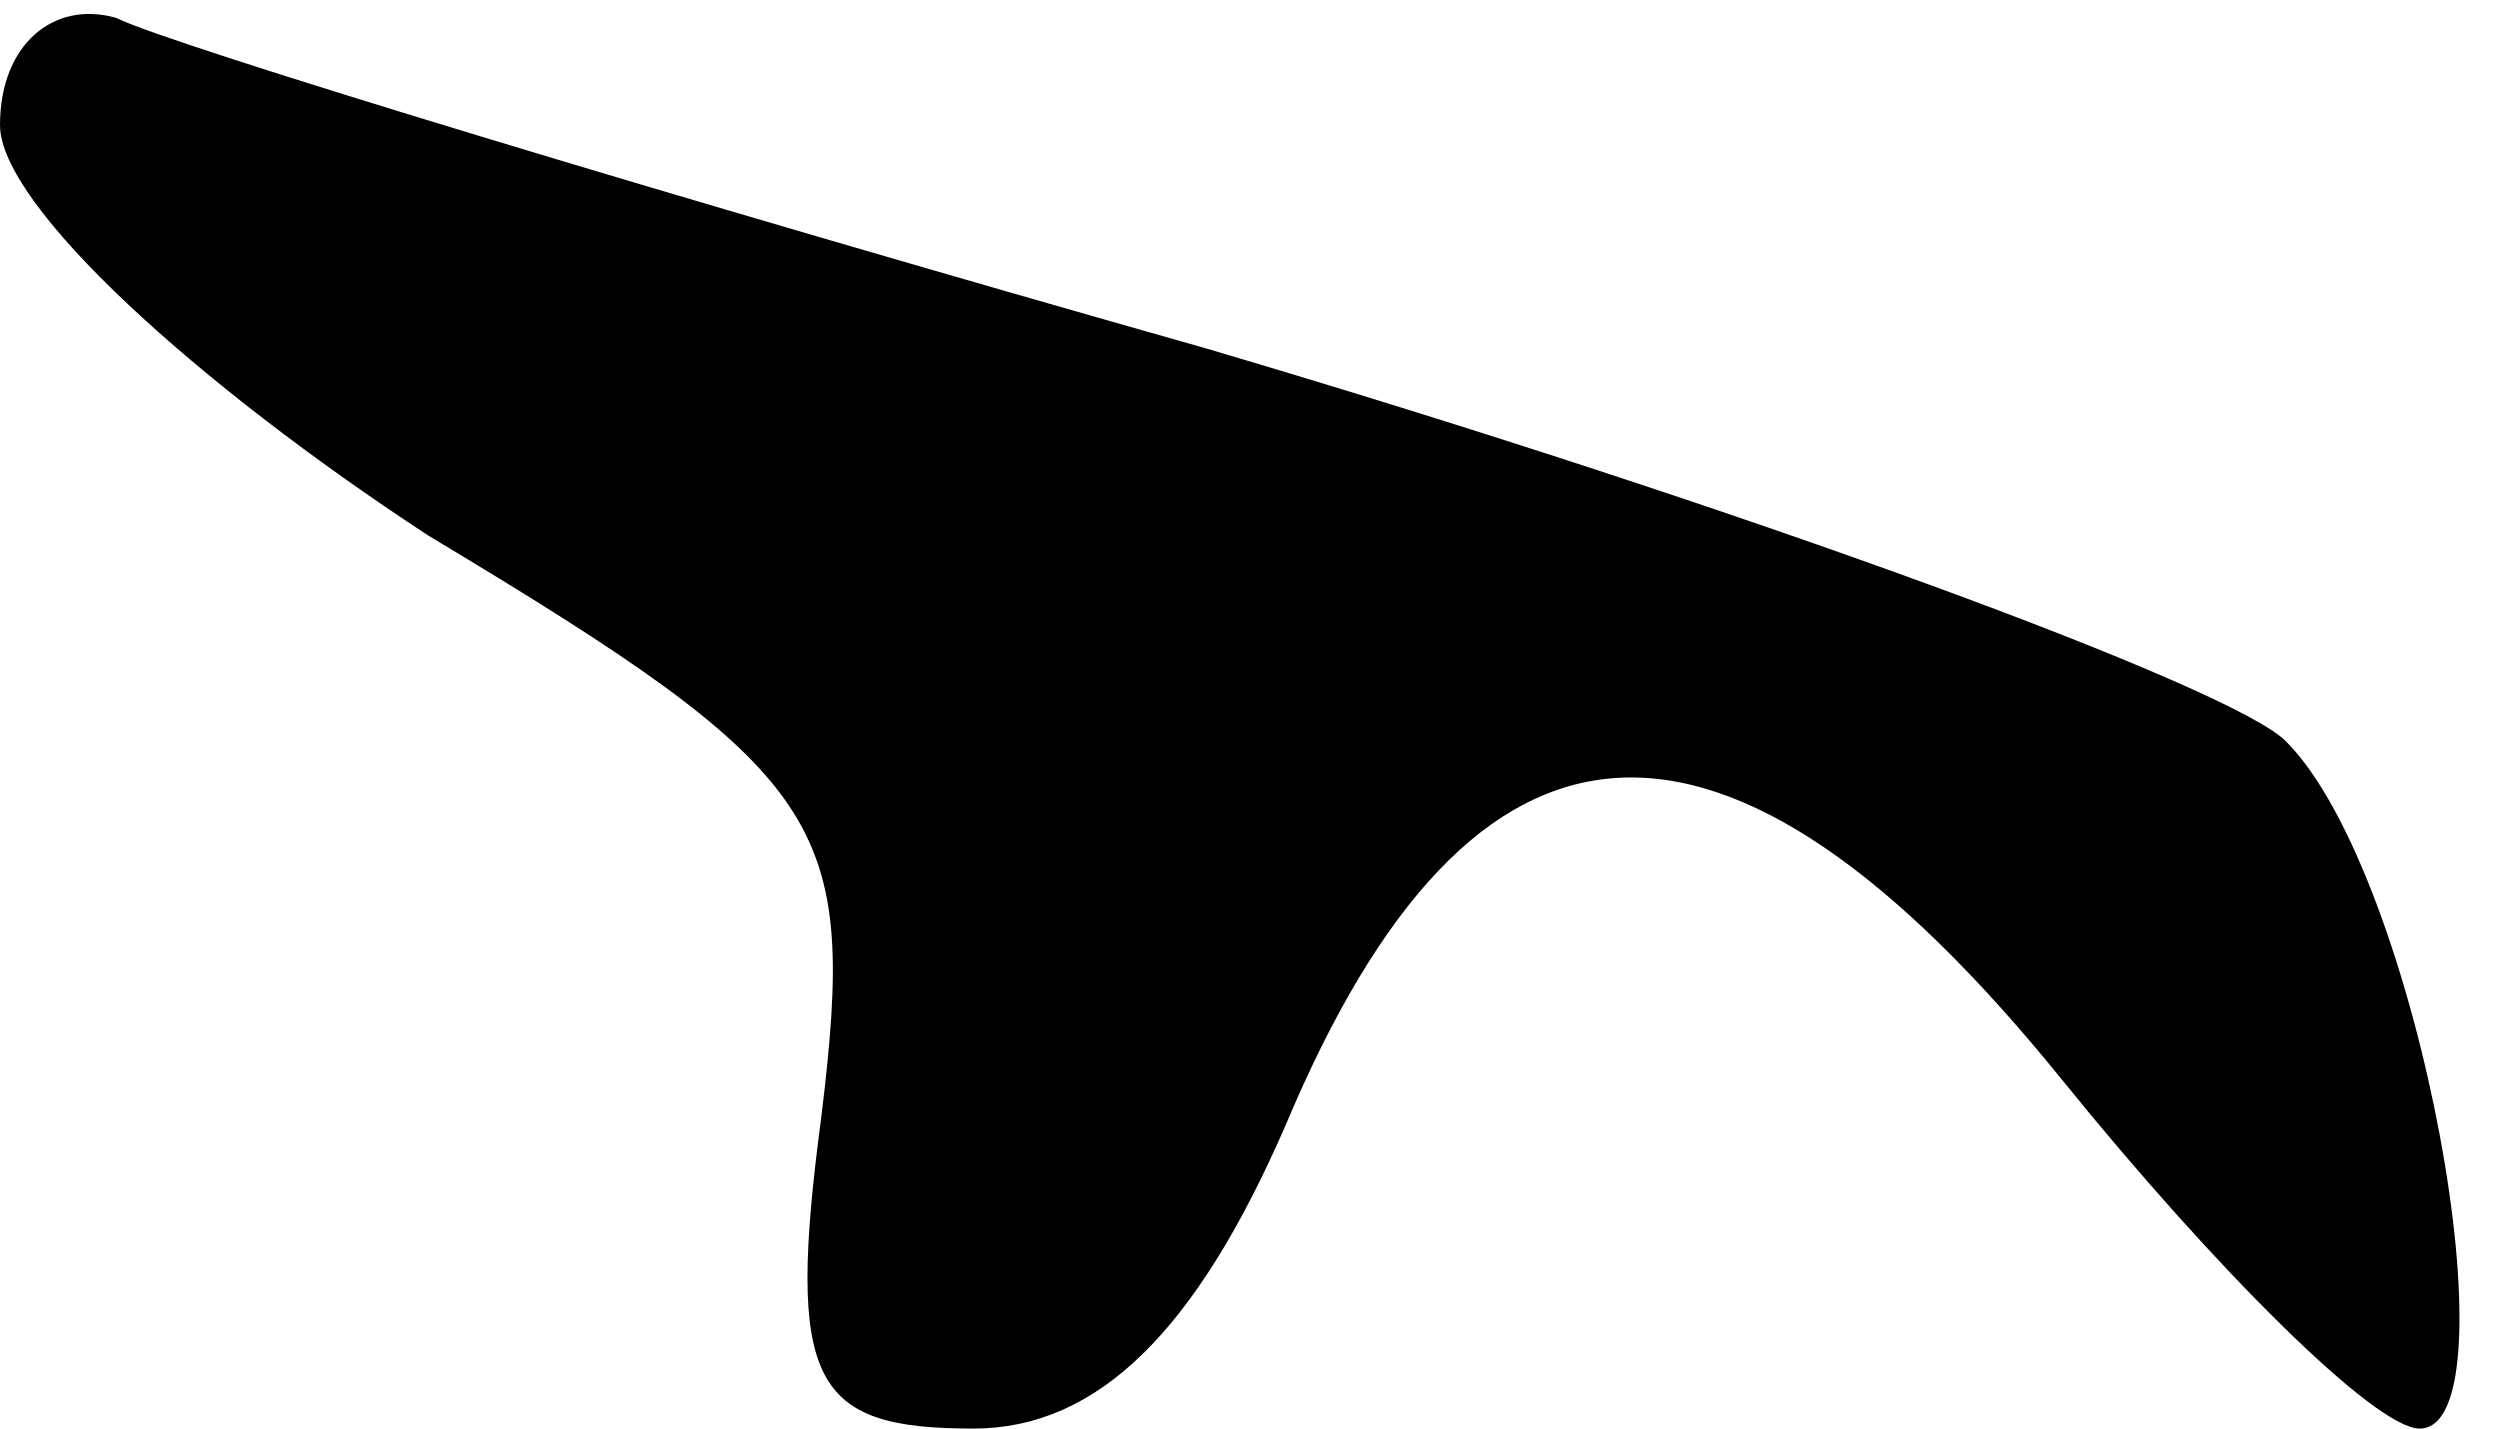 <?xml version="1.0" standalone="no"?>
<!DOCTYPE svg PUBLIC "-//W3C//DTD SVG 20010904//EN"
 "http://www.w3.org/TR/2001/REC-SVG-20010904/DTD/svg10.dtd">
<svg version="1.0" xmlns="http://www.w3.org/2000/svg"
 width="28pt" height="16pt" viewBox="0 0 28 16"
 preserveAspectRatio="xMidYMid meet">
<g transform="translate(0,16) scale(0.1,-0.1)"
fill="#000000" stroke="none">
<path fill="#000000" stroke="none" d="M0 146 c0 -9 22 -29 48 -46 45 -27 48
-32 44 -65 -4 -30 -1 -35 17 -35 14 0 25 11 35 34 21 50 49 52 87 5 17 -21 35
-39 40 -39 11 0 0 62 -15 77 -6 6 -60 26 -121 44 -60 17 -116 34 -122 37 -7 2
-13 -3 -13 -12z"/>
</g>
</svg>
